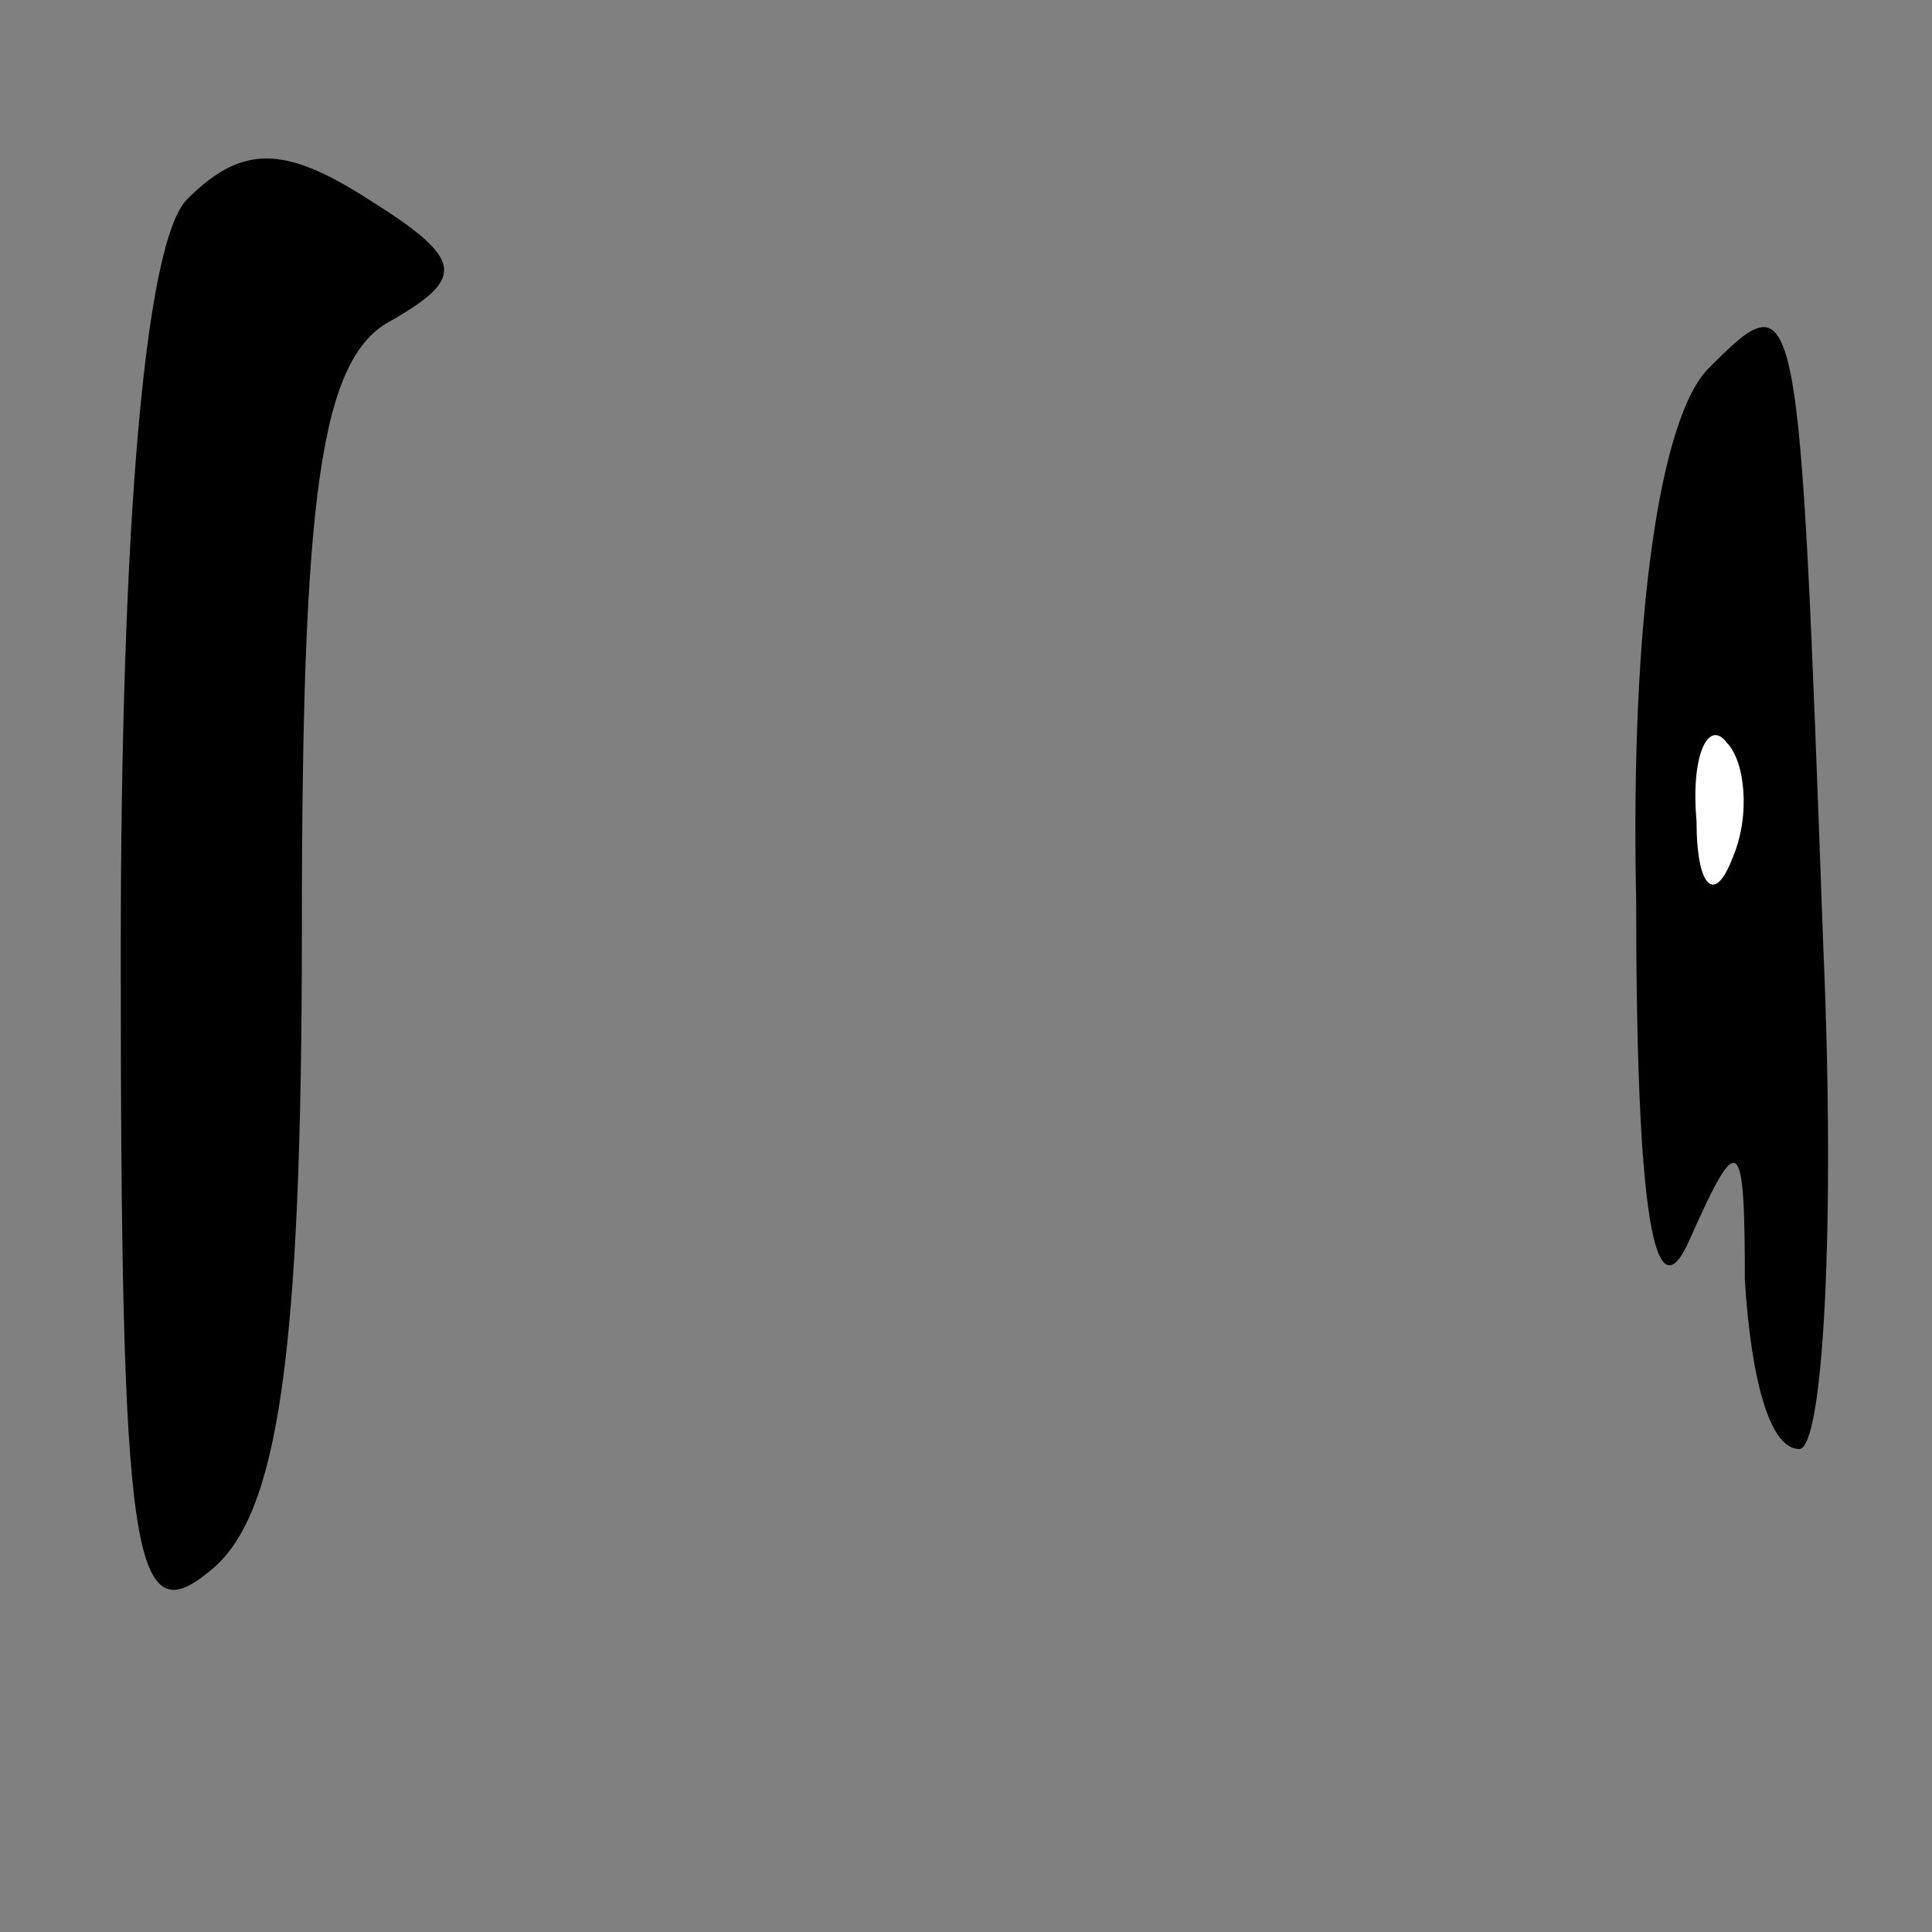 <?xml version="1.0" standalone="no"?>
<!DOCTYPE svg PUBLIC "-//W3C//DTD SVG 20010904//EN"
 "http://www.w3.org/TR/2001/REC-SVG-20010904/DTD/svg10.dtd">
<svg version="1.0" xmlns="http://www.w3.org/2000/svg"
 width="32pt" height="32pt" viewBox="0 0 32 32"
 preserveAspectRatio="xMidYMid meet">
<rect x="0" y="0" width="32" height="32" fill="#808080" stroke="none"/>
<g transform="translate(0,32) scale(0.1,-0.1)"
fill="#000000" stroke="none">
<path fill="#000000" stroke="none" d="M31 287 c-7 -7 -11 -54 -11 -125 0
-101 2 -113 15 -102 11 9 15 35 15 106 0 72 3 95 15 101 12 7 12 10 -4 20 -14
9 -21 9 -30 0z"/>
<path fill="#000000" stroke="none" d="M283 259 c-8 -8 -13 -41 -12 -88 0 -52
3 -70 9 -56 8 18 9 17 9 -7 1 -16 4 -28 9 -28 4 0 6 37 4 83 -4 110 -4 111
-19 96z"/>
<path fill="#ffffff" stroke="none" d="M287 178 c-3 -8 -6 -5 -6 6 -1 11 2 17
5 13 3 -3 4 -12 1 -19z"/>
</g>
</svg>
